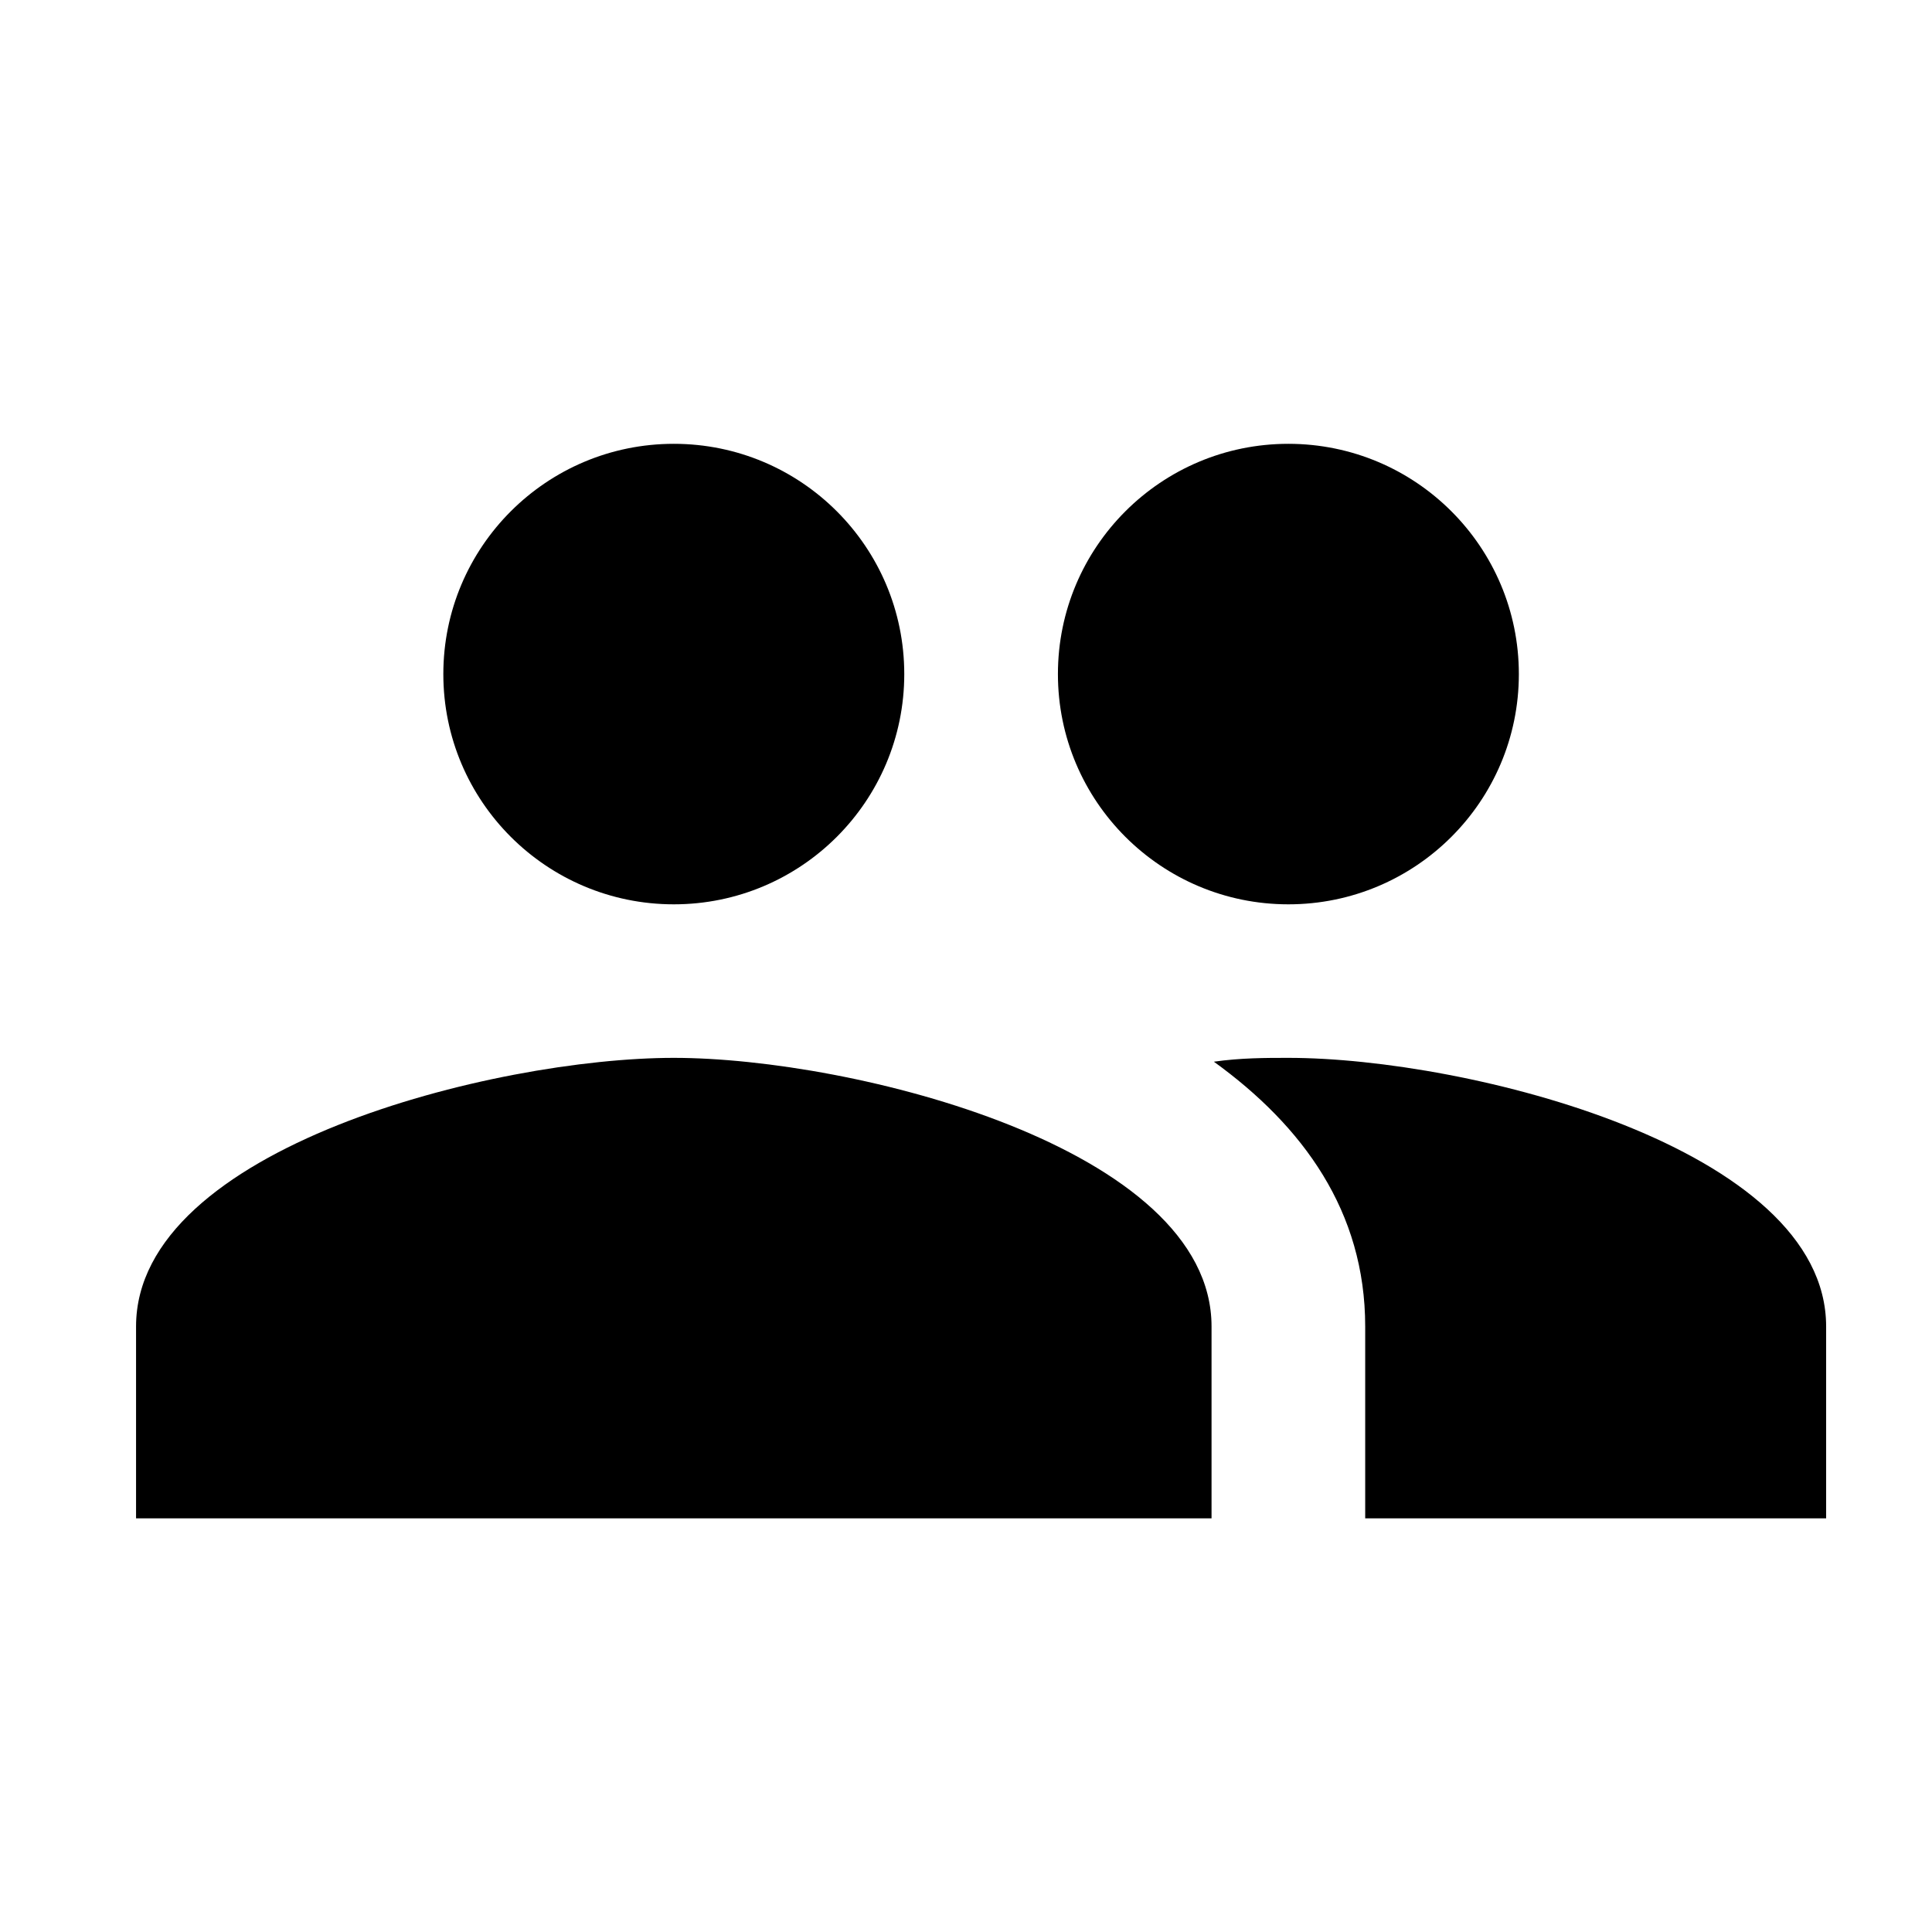 <svg xmlns="http://www.w3.org/2000/svg" xmlns:xlink="http://www.w3.org/1999/xlink" preserveAspectRatio="xMidYMid" width="64" height="64" viewBox="0 0 64 64">
  <path d="M42.679,35.043 C41.941,35.043 41.101,35.043 40.211,35.170 C43.163,37.305 45.224,40.128 45.224,43.941 L45.224,50.298 L60.493,50.298 L60.493,43.941 C60.493,38.017 48.609,35.043 42.679,35.043 M22.321,35.043 C16.391,35.043 4.507,38.017 4.507,43.941 L4.507,50.298 L40.134,50.298 L40.134,43.941 C40.134,38.017 28.250,35.043 22.321,35.043 M22.321,29.957 C26.537,29.957 29.955,26.542 29.955,22.330 C29.955,18.117 26.537,14.702 22.321,14.702 C18.104,14.702 14.686,18.117 14.686,22.330 C14.686,26.542 18.104,29.957 22.321,29.957 M42.679,29.957 C46.896,29.957 50.314,26.542 50.314,22.330 C50.314,18.117 46.896,14.702 42.679,14.702 C38.463,14.702 35.045,18.117 35.045,22.330 C35.045,26.542 38.463,29.957 42.679,29.957 Z"/>
</svg>

